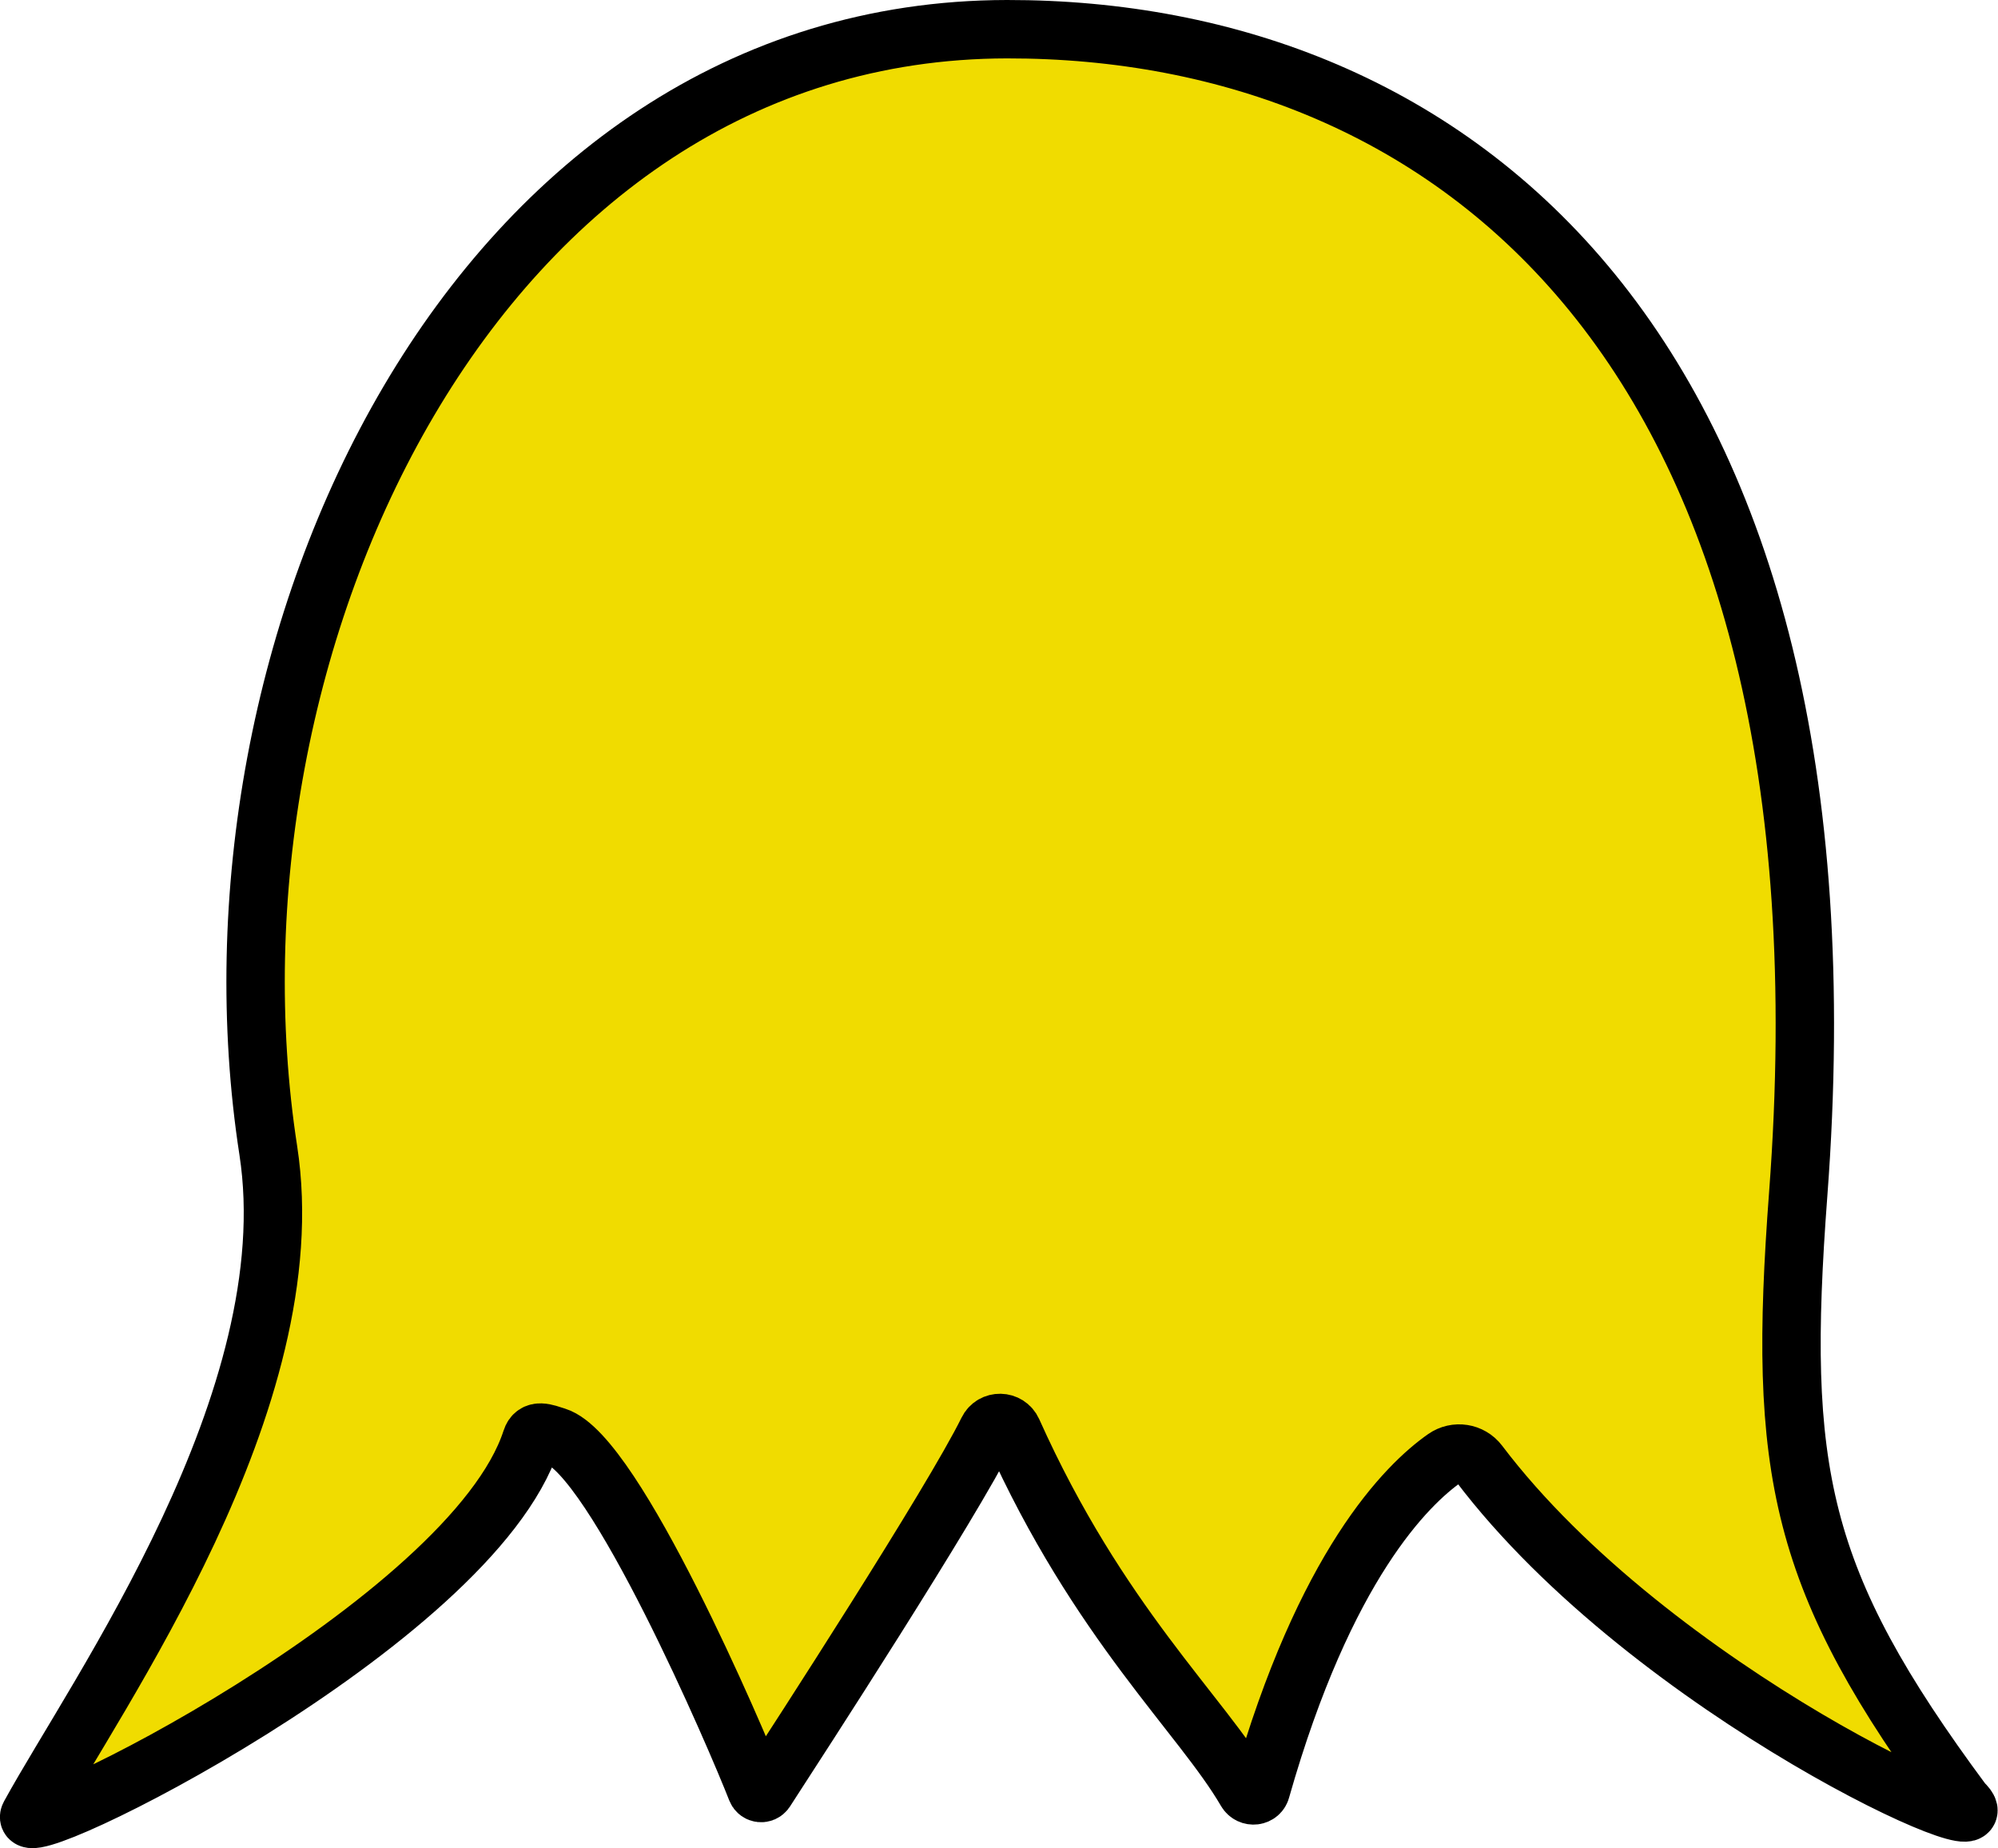 <?xml version="1.0" encoding="utf-8"?>
<!-- Generator: Adobe Illustrator 24.0.0, SVG Export Plug-In . SVG Version: 6.00 Build 0)  -->
<svg version="1.1" id="Layer_1" xmlns="http://www.w3.org/2000/svg" xmlns:xlink="http://www.w3.org/1999/xlink" x="0px" y="0px"
	 viewBox="0 0 787.1 727.9" style="enable-background:new 0 0 787.1 727.9;" xml:space="preserve">
<style type="text/css">
	.st0{fill:#F0DC00;stroke:#000000;stroke-width:23;stroke-miterlimit:10;}
</style>
<g>
	<path class="st0" d="M490.9,705.5c-17.5-30.1-58.1-66.2-92-141.8c-1.9-4.2-7.8-4.3-9.8-0.2c-14.2,28.8-74.7,122-87.6,141.9
		c-0.9,1.3-2.9,1.1-3.5-0.4c-8-20.5-55.8-131.9-78.9-139.2c-4.4-1.4-8.4-3.1-9.8,1.3C185.9,639.4,4,729.1,11.7,715
		c26.3-48,109.1-163.8,94-261.8c-30.7-198.7,81.3-441.4,291-441.7c174.3-0.2,337,124.3,311.7,458.8c-8.2,109.1-0.2,151.9,64.8,239.6
		c22,21.1-122.2-43.1-190.6-133.5c-3.2-4.2-9.1-5.1-13.4-2.1c-15,10.5-47.3,42.3-72.4,130.5C496.2,707.6,492.4,708.1,490.9,705.5z"
		/>
</g>
</svg>
